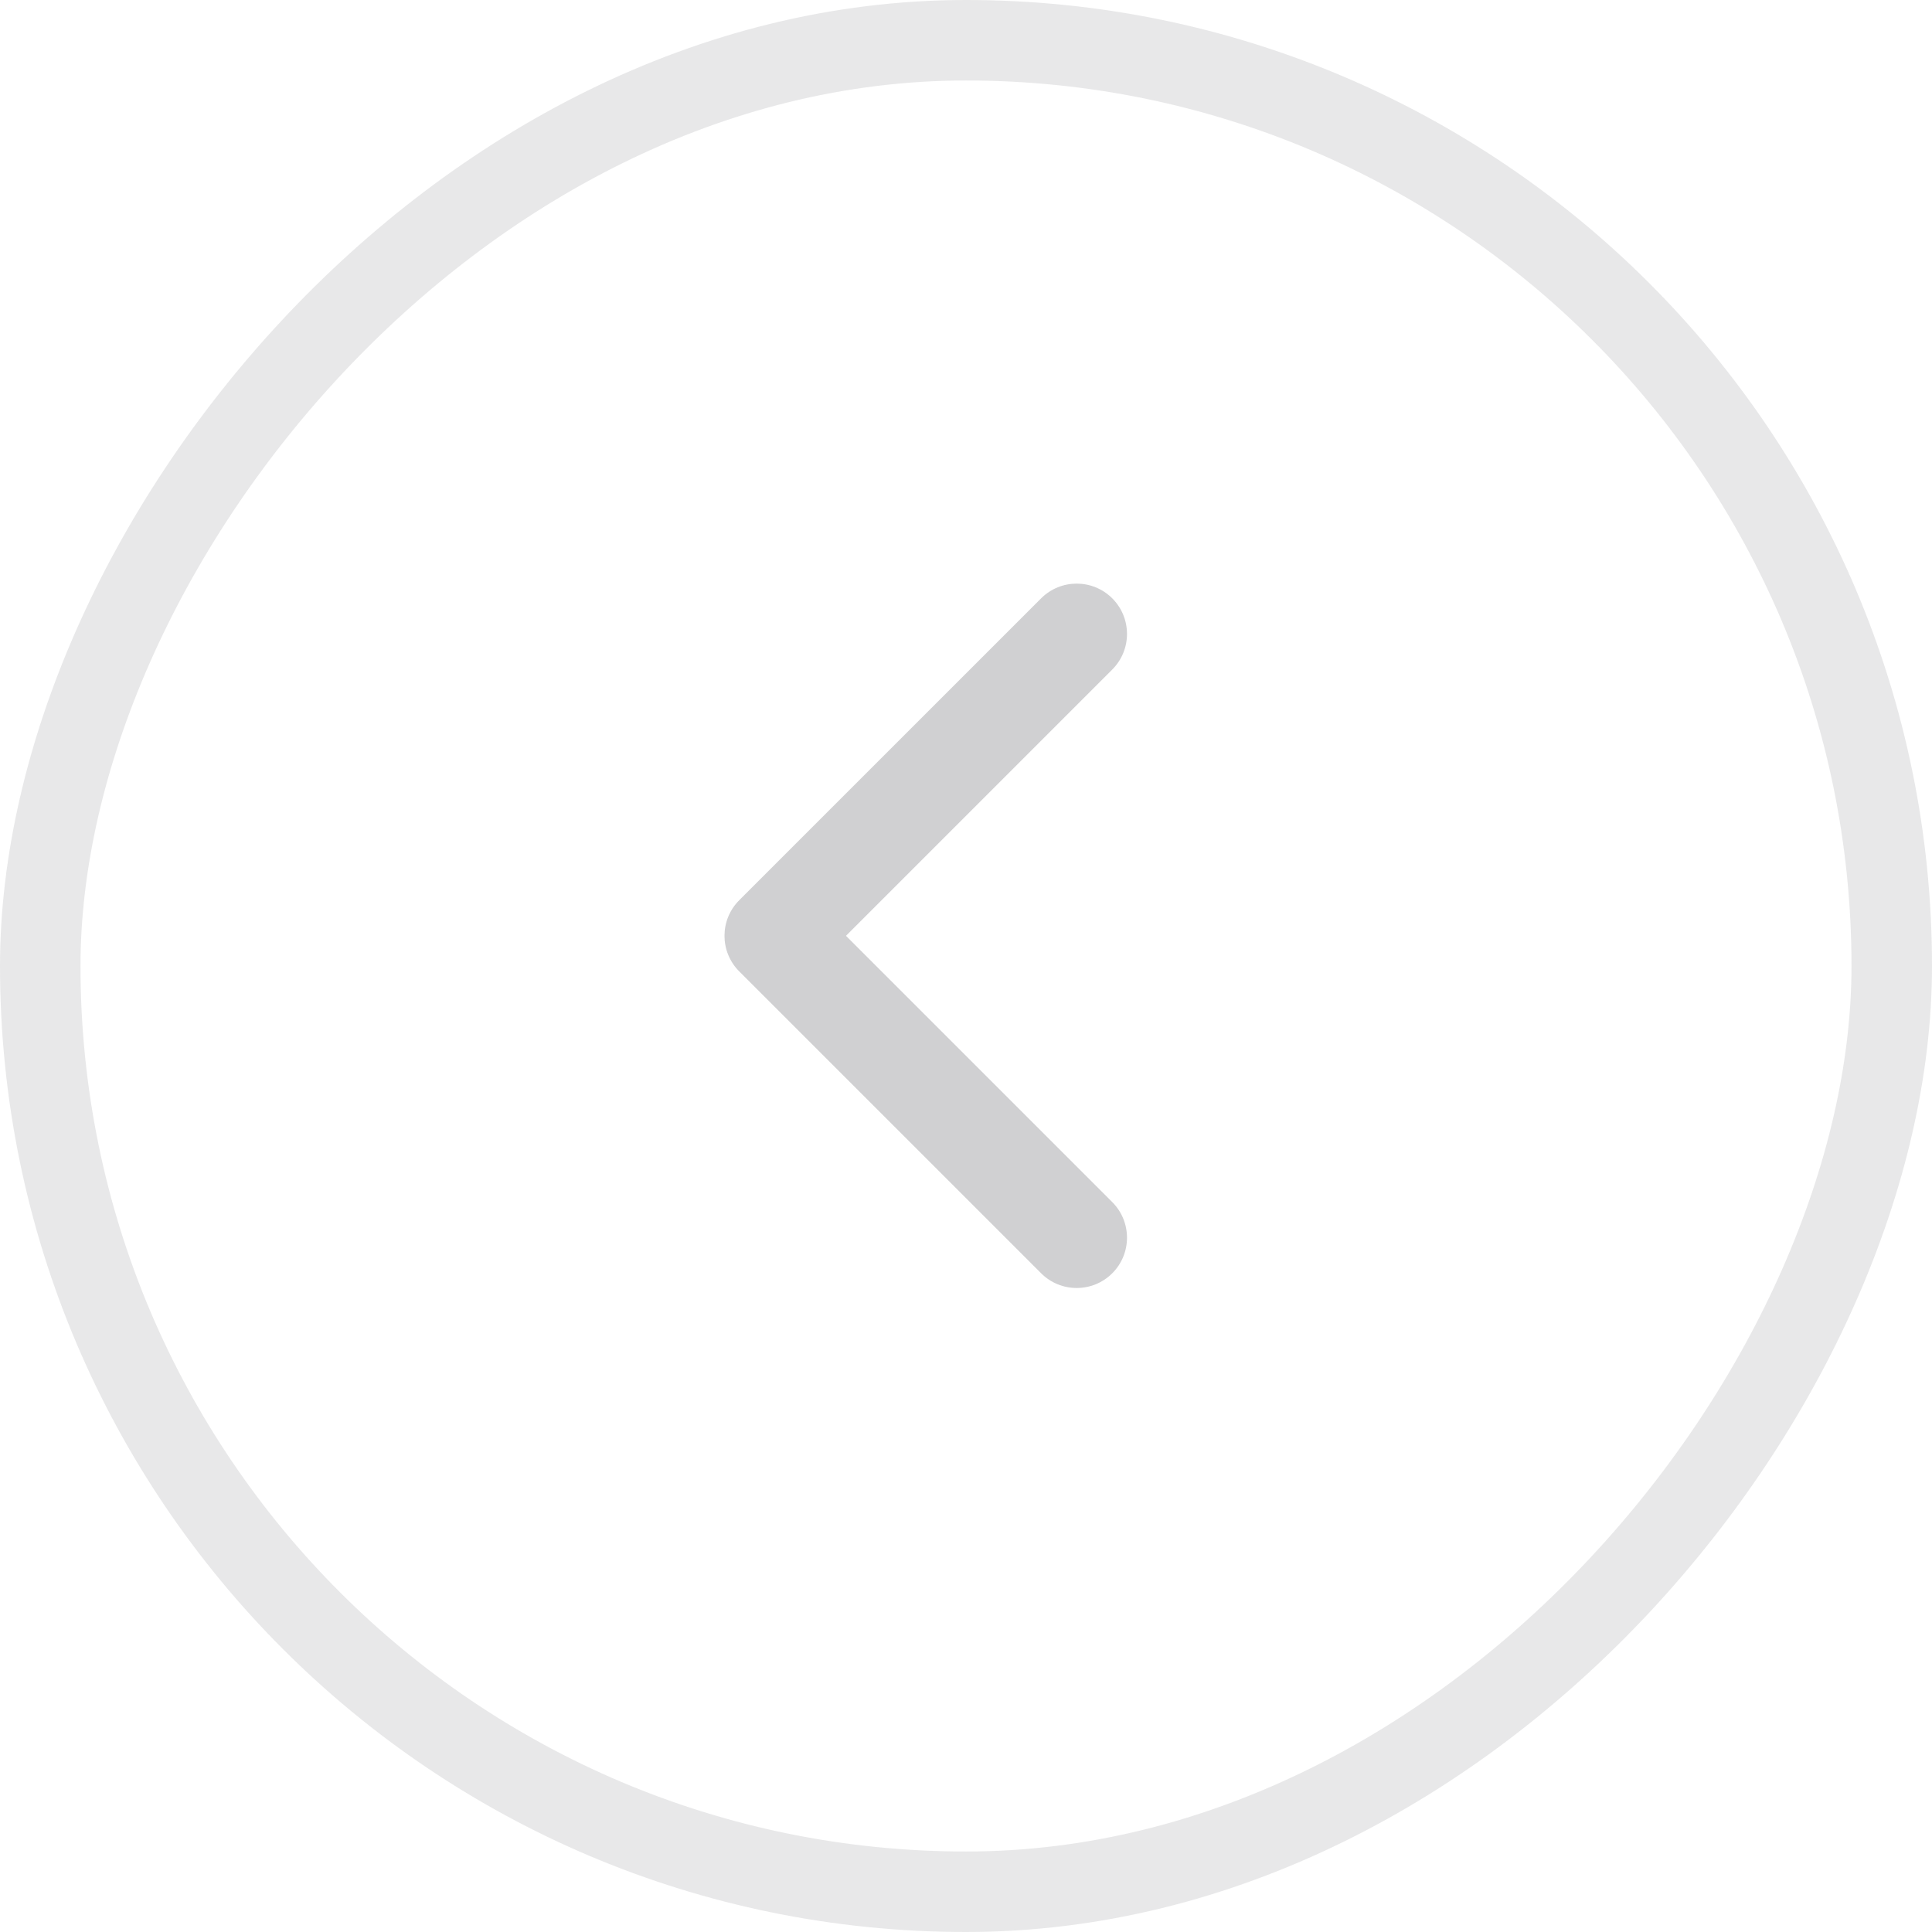 <svg width="48" height="48" viewBox="0 0 48 48" fill="none" xmlns="http://www.w3.org/2000/svg">
<path d="M27.634 31.634C28.122 31.146 28.122 30.354 27.634 29.866L21.018 23.25L27.634 16.634C28.122 16.146 28.122 15.354 27.634 14.866C27.146 14.378 26.354 14.378 25.866 14.866L18.366 22.366C17.878 22.854 17.878 23.646 18.366 24.134L25.866 31.634C26.354 32.122 27.146 32.122 27.634 31.634Z" fill="#3B3C46" fill-opacity="0.24"/>
<rect x="-1" y="1" width="46" height="46" rx="23" transform="matrix(-1 0 0 1 46 0)" stroke="#3B3C46" stroke-opacity="0.12" stroke-width="2"/>
</svg>
